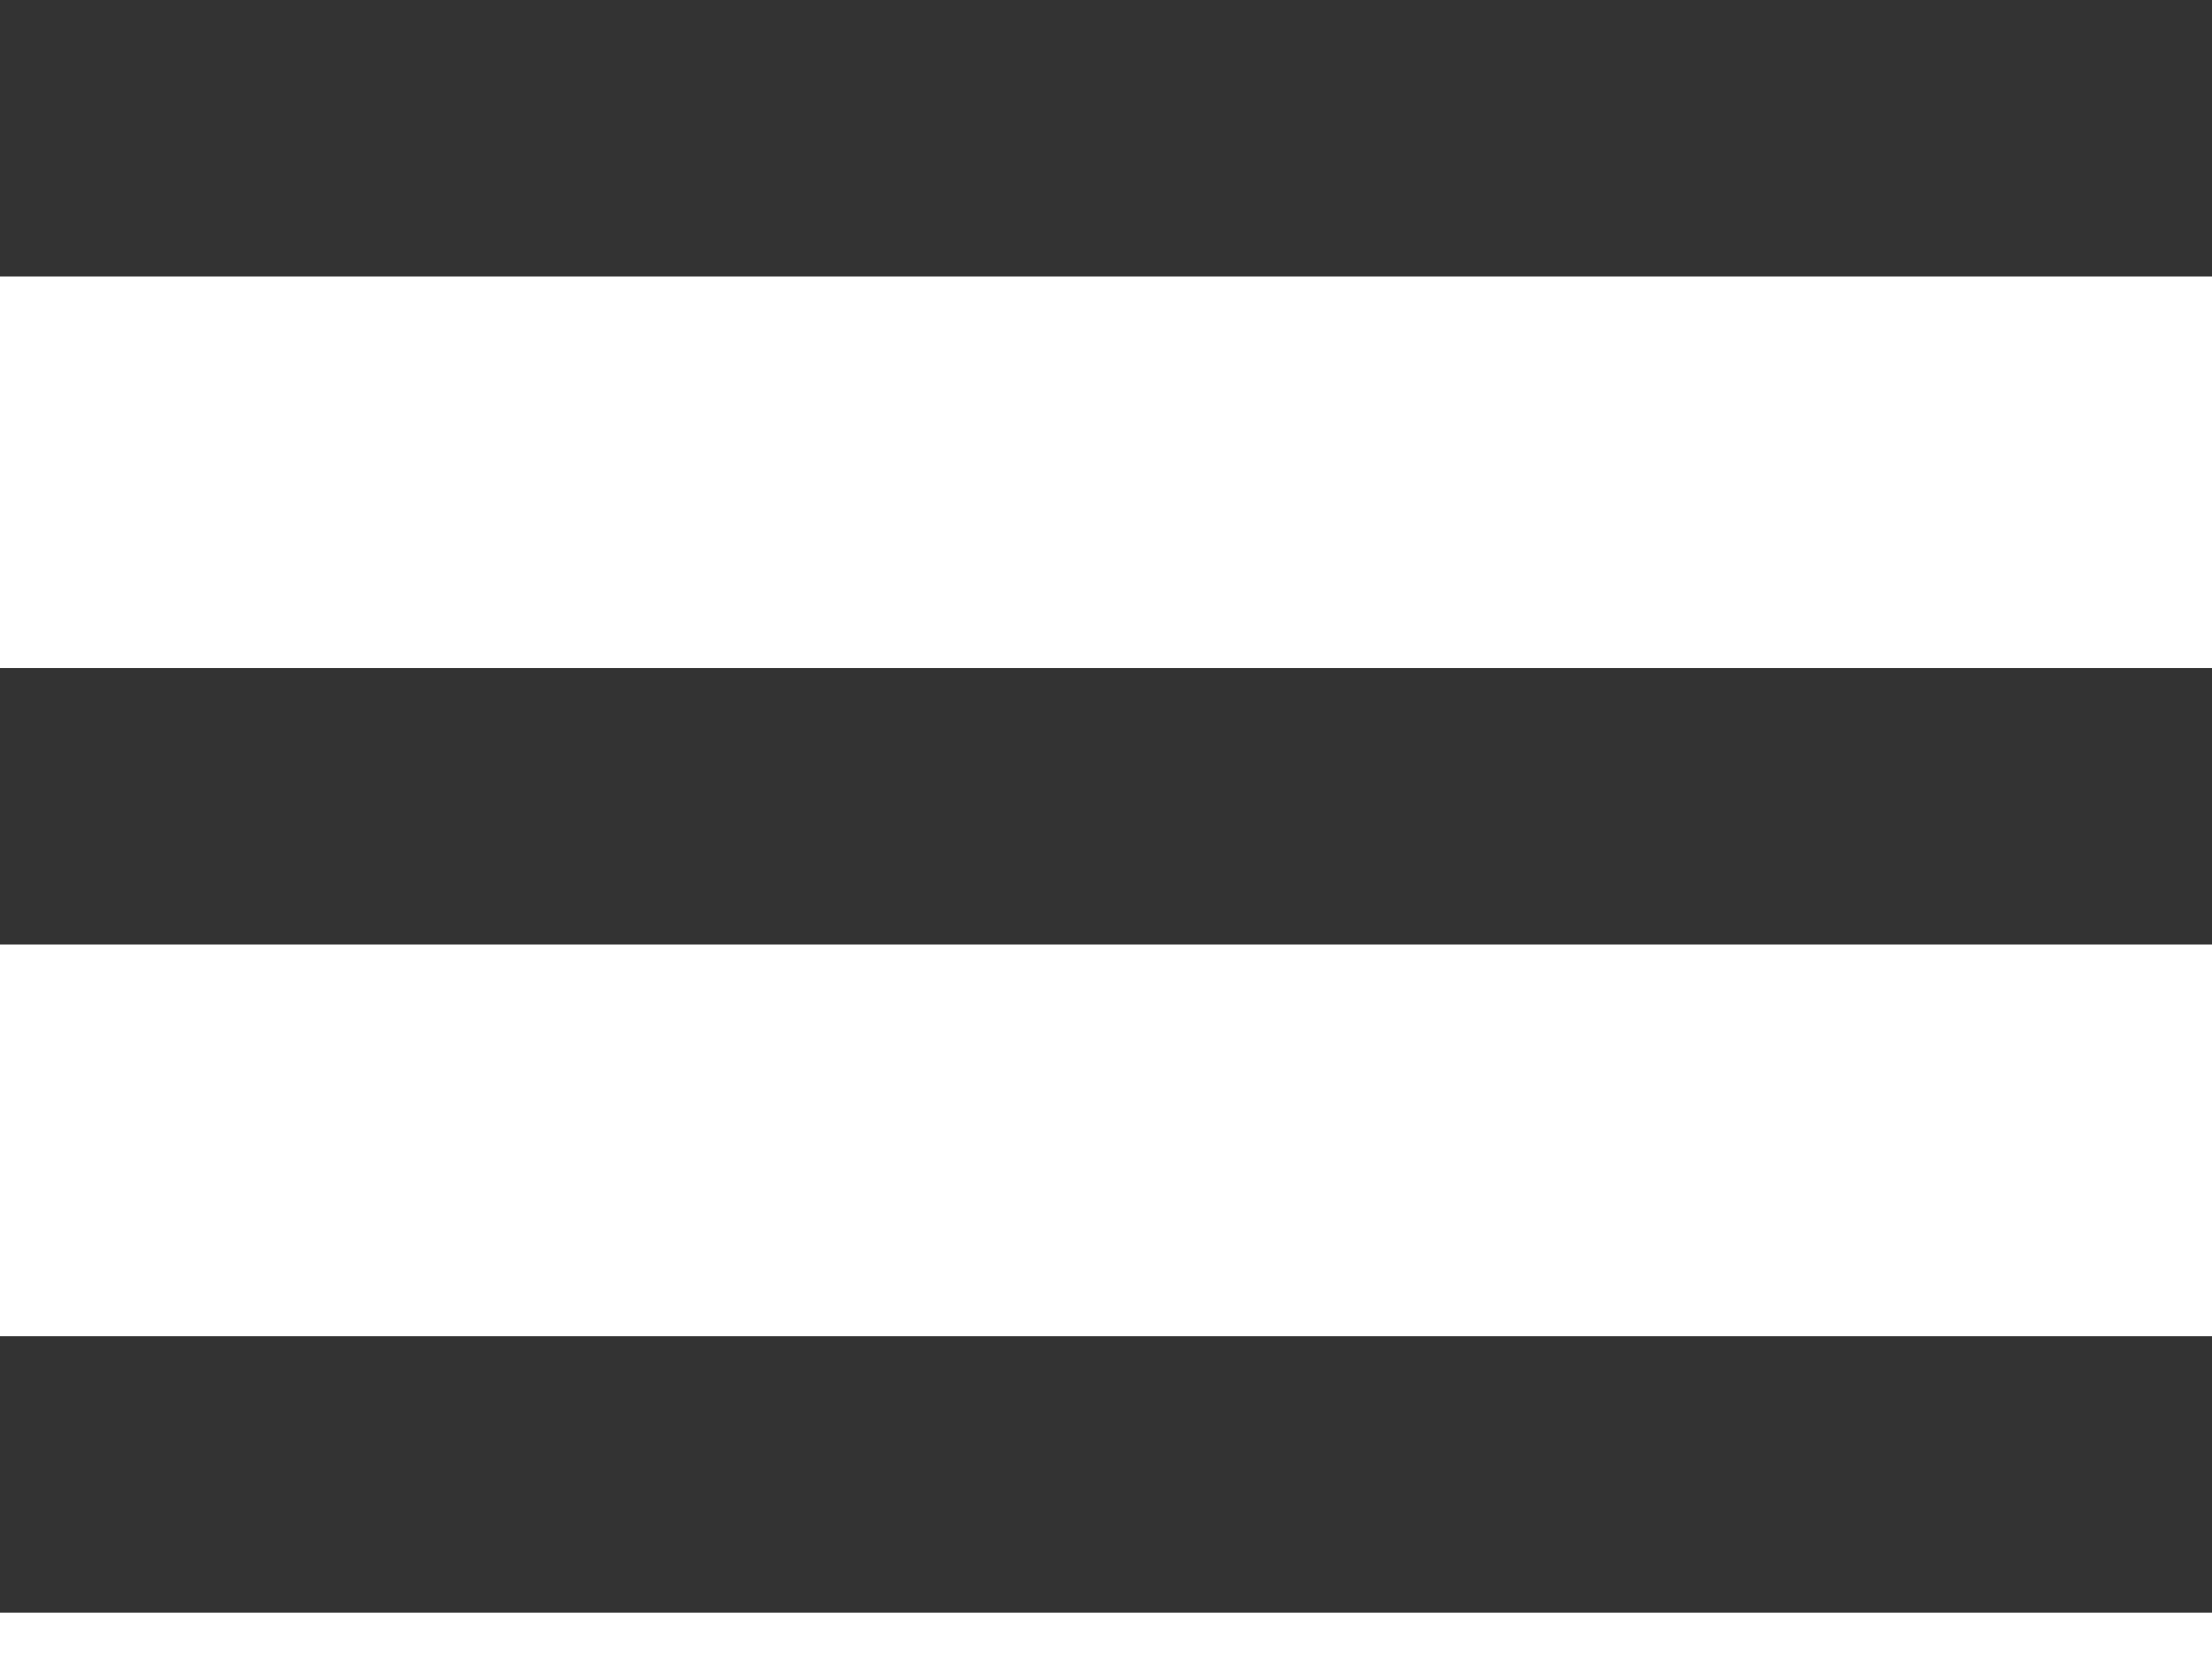 <svg width="16" height="12" viewBox="0 0 16 12" fill="none" xmlns="http://www.w3.org/2000/svg">
<line y1="1" x2="16" y2="1" stroke="#333333" stroke-width="2"/>
<line y1="5.832" x2="16" y2="5.832" stroke="#333333" stroke-width="2"/>
<line y1="10.665" x2="16" y2="10.665" stroke="#333333" stroke-width="2"/>
</svg>
